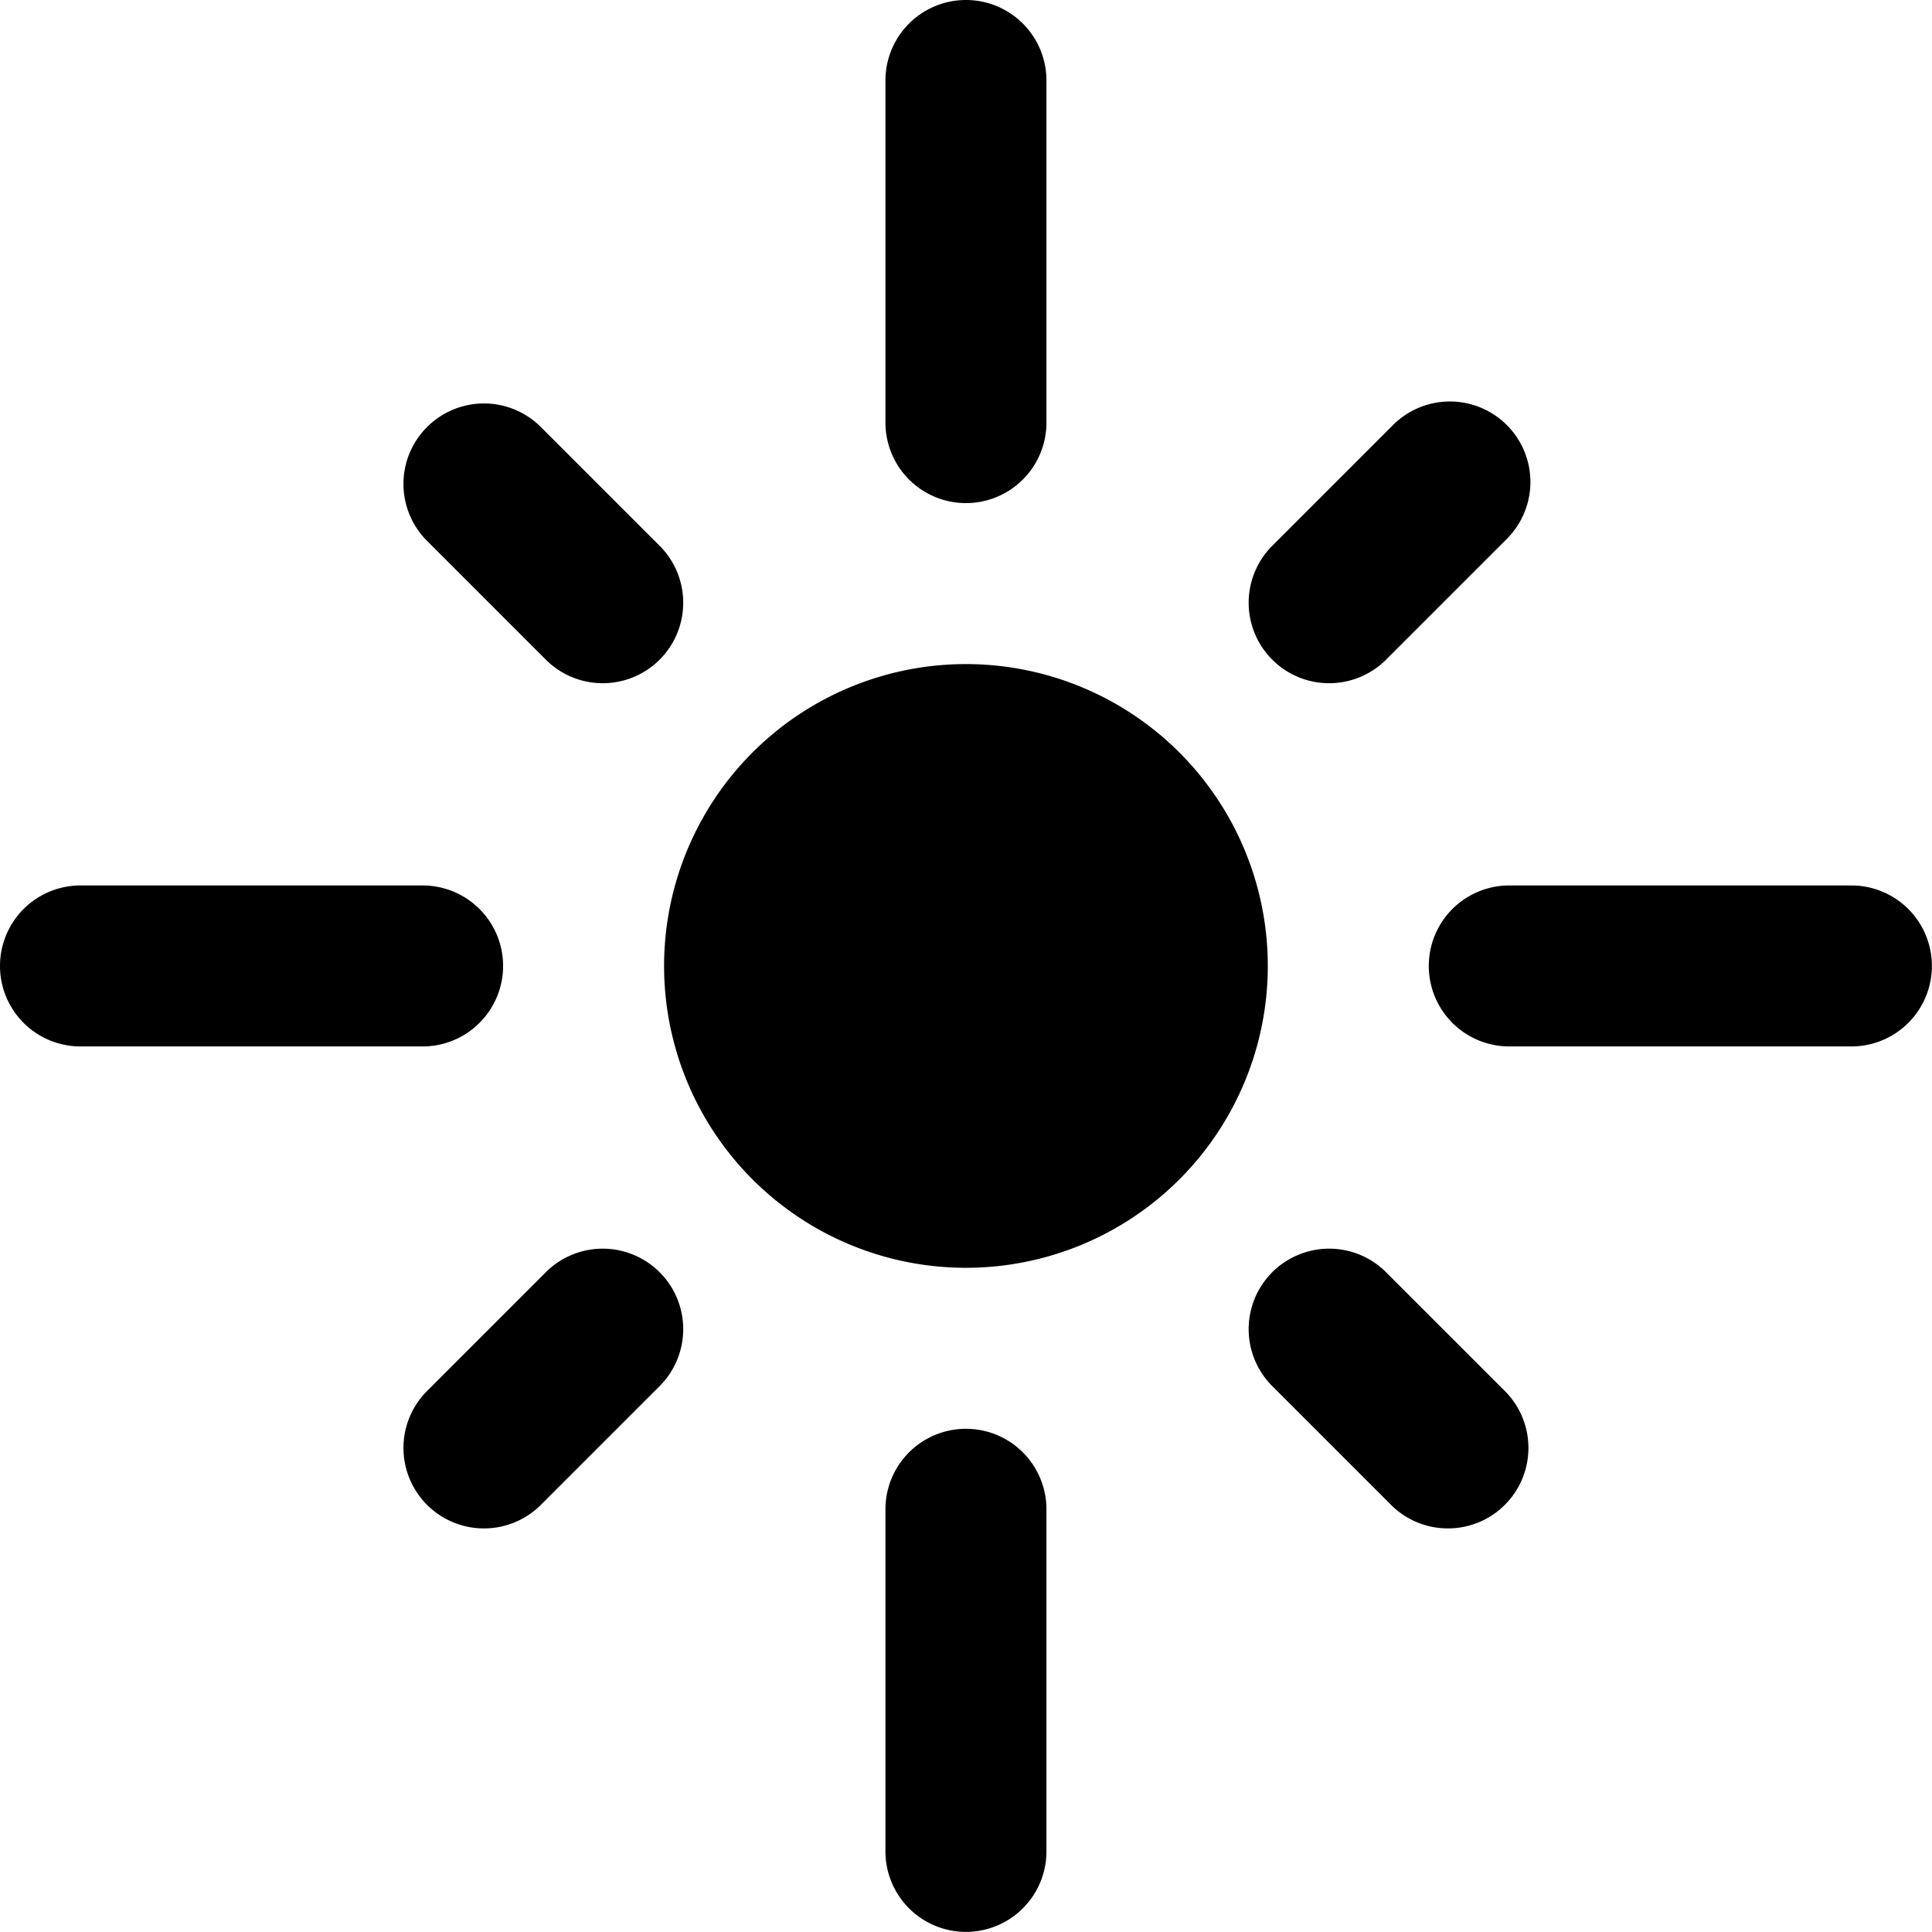 <svg xmlns="http://www.w3.org/2000/svg" version="1.1" xmlns:xlink="http://www.w3.org/1999/xlink" xmlns:svgjs="http://svgjs.com/svgjs" viewBox="0 0 140 140" width="140" height="140"><g transform="matrix(5.833,0,0,5.833,0,0)"><path d="M8.250 12.000 A3.750 3.750 0 1 0 15.750 12.000 A3.750 3.750 0 1 0 8.250 12.000 Z" fill="#000000" stroke="none" stroke-linecap="round" stroke-linejoin="round" stroke-width="0"></path><path d="M6.25,12a1,1,0,0,0-1-1H1a1,1,0,0,0,0,2H5.25A1,1,0,0,0,6.25,12Z" fill="#000000" stroke="none" stroke-linecap="round" stroke-linejoin="round" stroke-width="0"></path><path d="M6.793,8.207A1,1,0,0,0,8.207,6.793l-1.5-1.5A1,1,0,0,0,5.293,6.707Z" fill="#000000" stroke="none" stroke-linecap="round" stroke-linejoin="round" stroke-width="0"></path><path d="M12,17.75a1,1,0,0,0-1,1V23a1,1,0,0,0,2,0V18.75A1,1,0,0,0,12,17.75Z" fill="#000000" stroke="none" stroke-linecap="round" stroke-linejoin="round" stroke-width="0"></path><path d="M6.793,15.793l-1.5,1.5a1,1,0,0,0,1.414,1.414l1.5-1.5a1,1,0,0,0-1.414-1.414Z" fill="#000000" stroke="none" stroke-linecap="round" stroke-linejoin="round" stroke-width="0"></path><path d="M23,11H18.75a1,1,0,0,0,0,2H23a1,1,0,0,0,0-2Z" fill="#000000" stroke="none" stroke-linecap="round" stroke-linejoin="round" stroke-width="0"></path><path d="M17.207,15.793a1,1,0,0,0-1.414,1.414l1.5,1.5a1,1,0,0,0,1.414-1.414Z" fill="#000000" stroke="none" stroke-linecap="round" stroke-linejoin="round" stroke-width="0"></path><path d="M12,6.25a1,1,0,0,0,1-1V1a1,1,0,0,0-2,0V5.25A1,1,0,0,0,12,6.25Z" fill="#000000" stroke="none" stroke-linecap="round" stroke-linejoin="round" stroke-width="0"></path><path d="M17.207,8.207l1.5-1.5a1,1,0,1,0-1.414-1.414l-1.5,1.5a1,1,0,0,0,1.414,1.414Z" fill="#000000" stroke="none" stroke-linecap="round" stroke-linejoin="round" stroke-width="0"></path></g></svg>